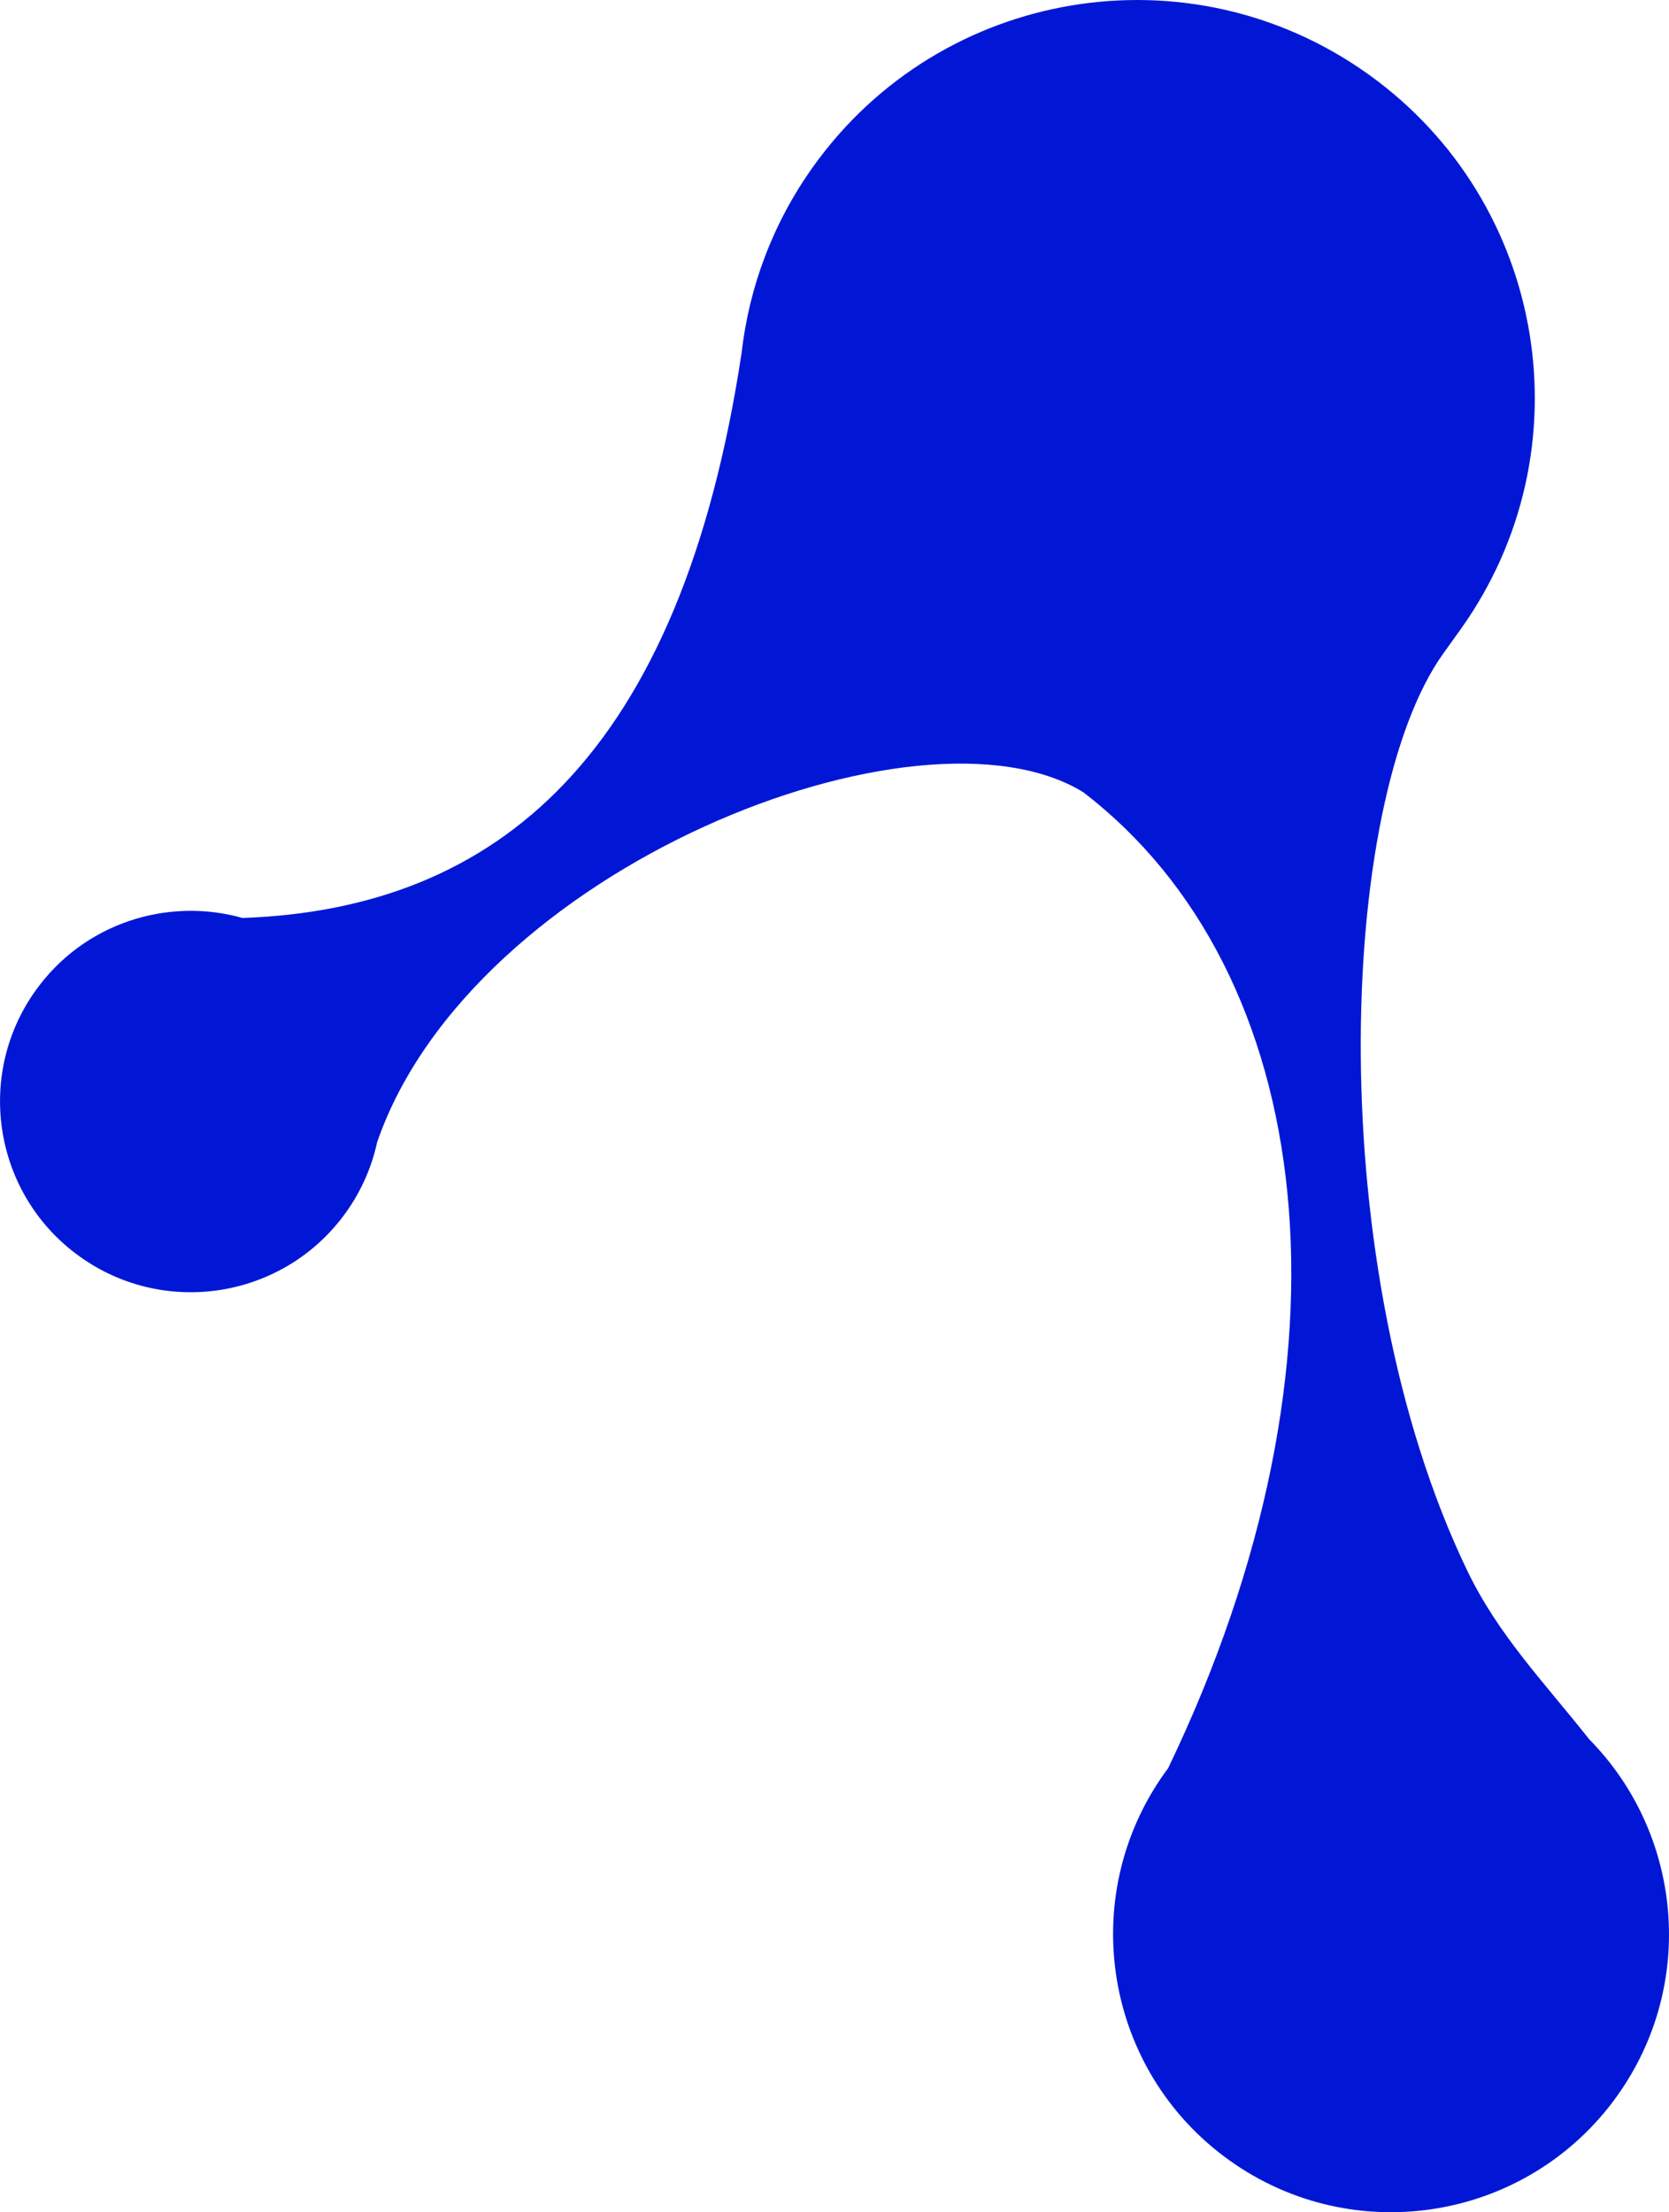 <svg version="1.1" id="图层_1" x="0px" y="0px" width="89.991px" height="119.267px" viewBox="0 0 89.991 119.267" enable-background="new 0 0 89.991 119.267" xml:space="preserve" xmlns="http://www.w3.org/2000/svg" xmlns:xlink="http://www.w3.org/1999/xlink" xmlns:xml="http://www.w3.org/XML/1998/namespace">
  <path fill="#0217D6" d="M85.687,93.769c-2.444-3.092-4.888-5.596-6.565-9.072c-7.848-16.269-7.051-41.435-1.301-49.465
	c0,0,0.596-0.832,0.922-1.287c6.898-9.634,4.681-23.034-4.952-29.932c-9.633-6.898-23.034-4.681-29.932,4.952
	c-2.198,3.07-3.468,6.524-3.868,10.028c-3.285,21.784-13.197,30.004-26.883,30.496l0.008,0.013
	c-4.063-1.162-8.59,0.259-11.191,3.892c-3.307,4.618-2.244,11.043,2.375,14.351c4.618,3.308,11.043,2.244,14.35-2.374
	c0.846-1.181,1.402-2.48,1.689-3.814l0.002,0.003c5.129-14.799,29.259-24.268,38.067-18.848c12.591,9.652,15.241,30.435,4.571,52.63
	c-0.053,0.071-0.108,0.14-0.16,0.212c-4.818,6.729-3.27,16.092,3.46,20.911c6.729,4.818,16.092,3.27,20.911-3.46
	C91.498,106.986,90.712,98.866,85.687,93.769z" class="color c1"/>
</svg>